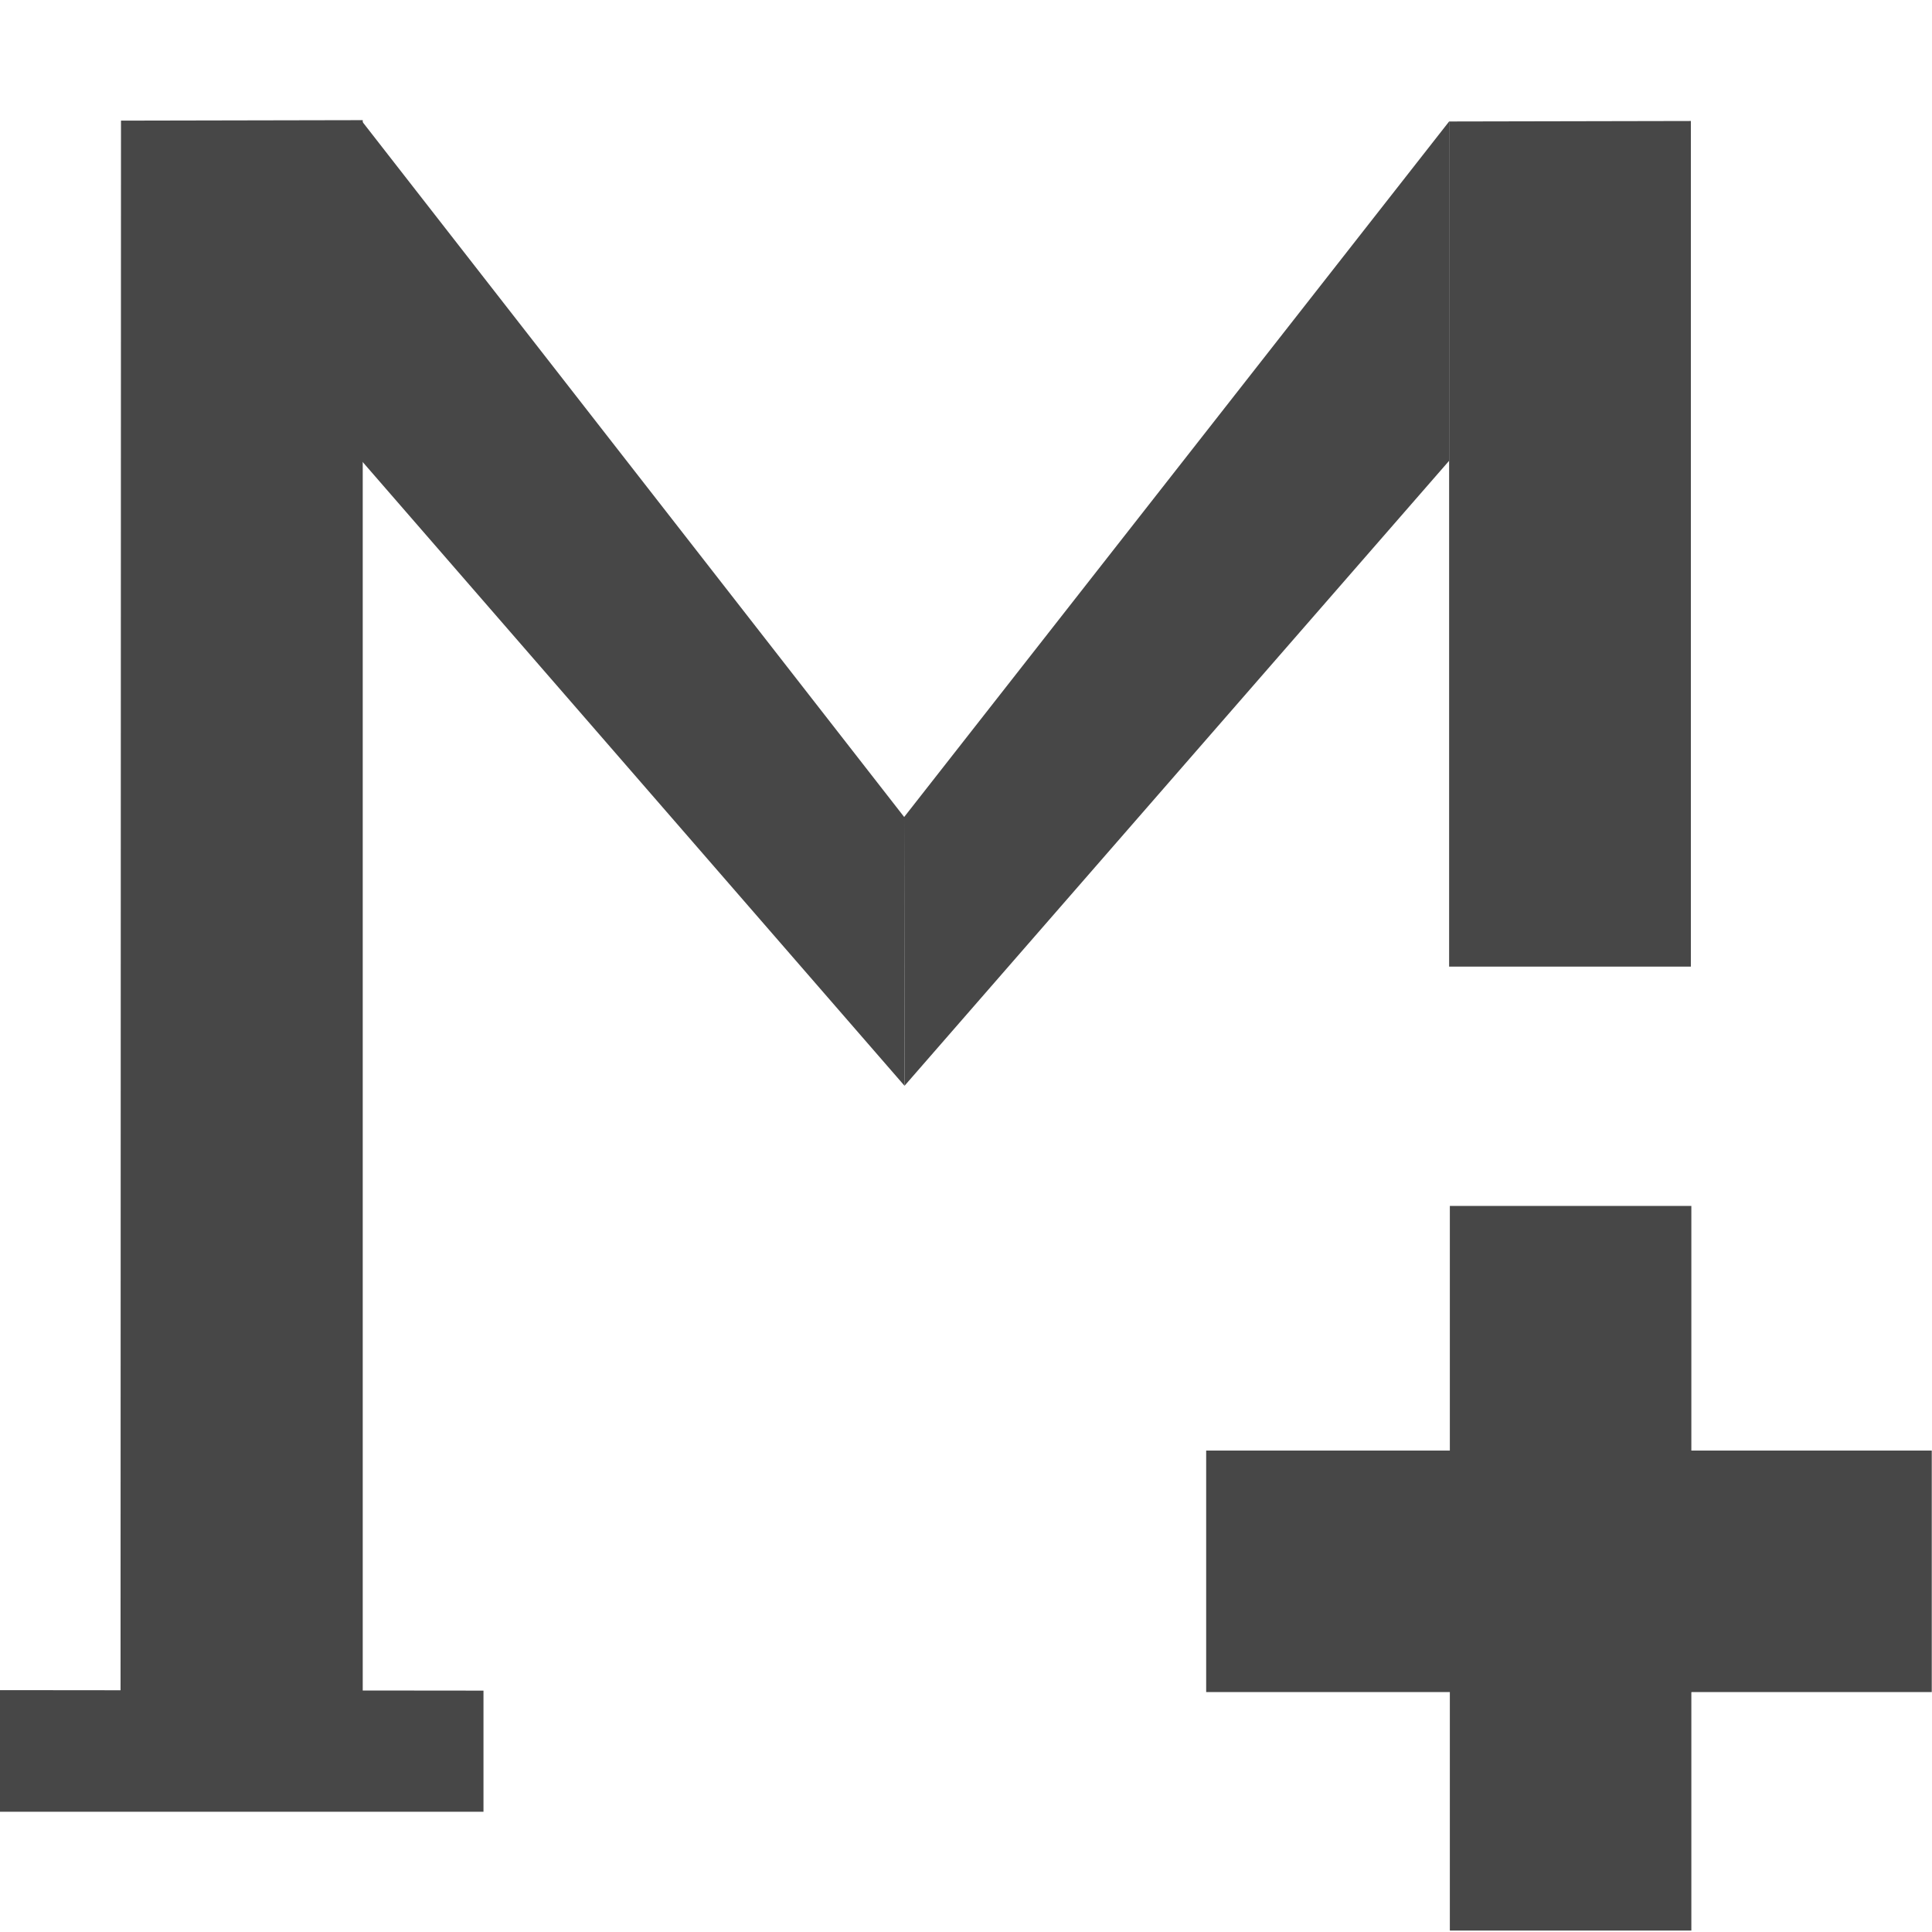<?xml version="1.0" encoding="UTF-8" standalone="no"?>
<svg
   xmlns:dc="http://purl.org/dc/elements/1.1/"
   xmlns:cc="http://creativecommons.org/ns#"
   xmlns:rdf="http://www.w3.org/1999/02/22-rdf-syntax-ns#"
   xmlns:svg="http://www.w3.org/2000/svg"
   xmlns="http://www.w3.org/2000/svg"
   xmlns:sodipodi="http://sodipodi.sourceforge.net/DTD/sodipodi-0.dtd"
   xmlns:inkscape="http://www.inkscape.org/namespaces/inkscape"
   width="16"
   height="16"
   version="1.1"
   id="svg10"
   sodipodi:docname="add-markdowncell-symbolic.svg"
   inkscape:version="0.92.4 (5da689c313, 2019-01-14)">
  <defs
     id="defs14" />
  <sodipodi:namedview
     pagecolor="#ffffff"
     bordercolor="#666666"
     borderopacity="1"
     objecttolerance="10"
     gridtolerance="10"
     guidetolerance="10"
     inkscape:pageopacity="0"
     inkscape:pageshadow="2"
     inkscape:window-width="1219"
     inkscape:window-height="682"
     id="namedview12"
     showgrid="false"
     inkscape:zoom="128"
     inkscape:cx="13.143581"
     inkscape:cy="1.5429689"
     inkscape:window-x="147"
     inkscape:window-y="28"
     inkscape:window-maximized="0"
     inkscape:current-layer="g8" />
  <g
     color="#bebebe"
     fill="#474747"
     id="g8">
    <path
       d="M 12.007,9.987 V 12.013 H 9.989 v 2 h 4.018 V 9.987 Z"
       style="font-weight:400;line-height:normal;font-family:Sans;-inkscape-font-specification:Sans;text-indent:0;text-align:start;text-decoration:none;text-decoration-line:none;text-transform:none;overflow:visible;marker:none"
       font-weight="400"
       overflow="visible"
       id="path4"
       inkscape:connector-curvature="0"
       sodipodi:nodetypes="ccccccc" />
    <path
       inkscape:connector-curvature="0"
       d="M 7.488,6.766 3,1.007 V 3.822 L 7.491,8.992 Z"
       style="font-weight:400;line-height:normal;font-family:Sans;-inkscape-font-specification:Sans;text-indent:0;text-align:start;text-decoration:none;text-decoration-line:none;text-transform:none;overflow:visible;stroke-width:0.414;marker:none"
       font-weight="400"
       overflow="visible"
       id="path4-3"
       sodipodi:nodetypes="ccccc" />
    <path
       style="font-weight:400;line-height:normal;font-family:Sans;-inkscape-font-specification:Sans;text-indent:0;text-align:start;text-decoration:none;text-decoration-line:none;text-transform:none;overflow:visible;stroke-width:1.501;marker:none"
       d="M 1.002,0.999 0.998,14.986 H 3.004 L 3.004,0.995 Z"
       id="path4-3-6-5"
       inkscape:connector-curvature="0"
       sodipodi:nodetypes="ccccc" />
    <path
       d="m 14.007,15.988 v -1.975 h 1.991 v -2 h -3.991 v 3.975 z"
       style="font-weight:400;line-height:normal;font-family:Sans;-inkscape-font-specification:Sans;text-indent:0;text-align:start;text-decoration:none;text-decoration-line:none;text-transform:none;overflow:visible;marker:none"
       font-weight="400"
       overflow="visible"
       id="path4-35"
       inkscape:connector-curvature="0"
       sodipodi:nodetypes="ccccccc" />
    <path
       style="font-weight:400;line-height:normal;font-family:Sans;-inkscape-font-specification:Sans;text-indent:0;text-align:start;text-decoration:none;text-decoration-line:none;text-transform:none;overflow:visible;stroke-width:1.03;marker:none"
       d="M 12.001,1.006 V 8.005 h 2.002 l 6e-6,-7.003 z"
       id="path4-3-6-5-6"
       inkscape:connector-curvature="0"
       sodipodi:nodetypes="ccccc" />
    <path
       inkscape:connector-curvature="0"
       d="M 7.488,6.766 12.001,1.006 V 3.816 L 7.491,8.992 Z"
       style="font-weight:400;line-height:normal;font-family:Sans;-inkscape-font-specification:Sans;text-indent:0;text-align:start;text-decoration:none;text-decoration-line:none;text-transform:none;overflow:visible;stroke-width:0.412;marker:none"
       font-weight="400"
       overflow="visible"
       id="path4-3-2"
       sodipodi:nodetypes="ccccc" />
    <path
       style="font-weight:400;line-height:normal;font-family:Sans;-inkscape-font-specification:Sans;text-indent:0;text-align:start;text-decoration:none;text-decoration-line:none;text-transform:none;overflow:visible;stroke-width:0.569;marker:none"
       d="m -0.002,13.997 v 1.007 h 4.006 l -1.7e-5,-1.003 z"
       id="path4-3-6-5-3"
       inkscape:connector-curvature="0"
       sodipodi:nodetypes="ccccc" />
  </g>
</svg>
